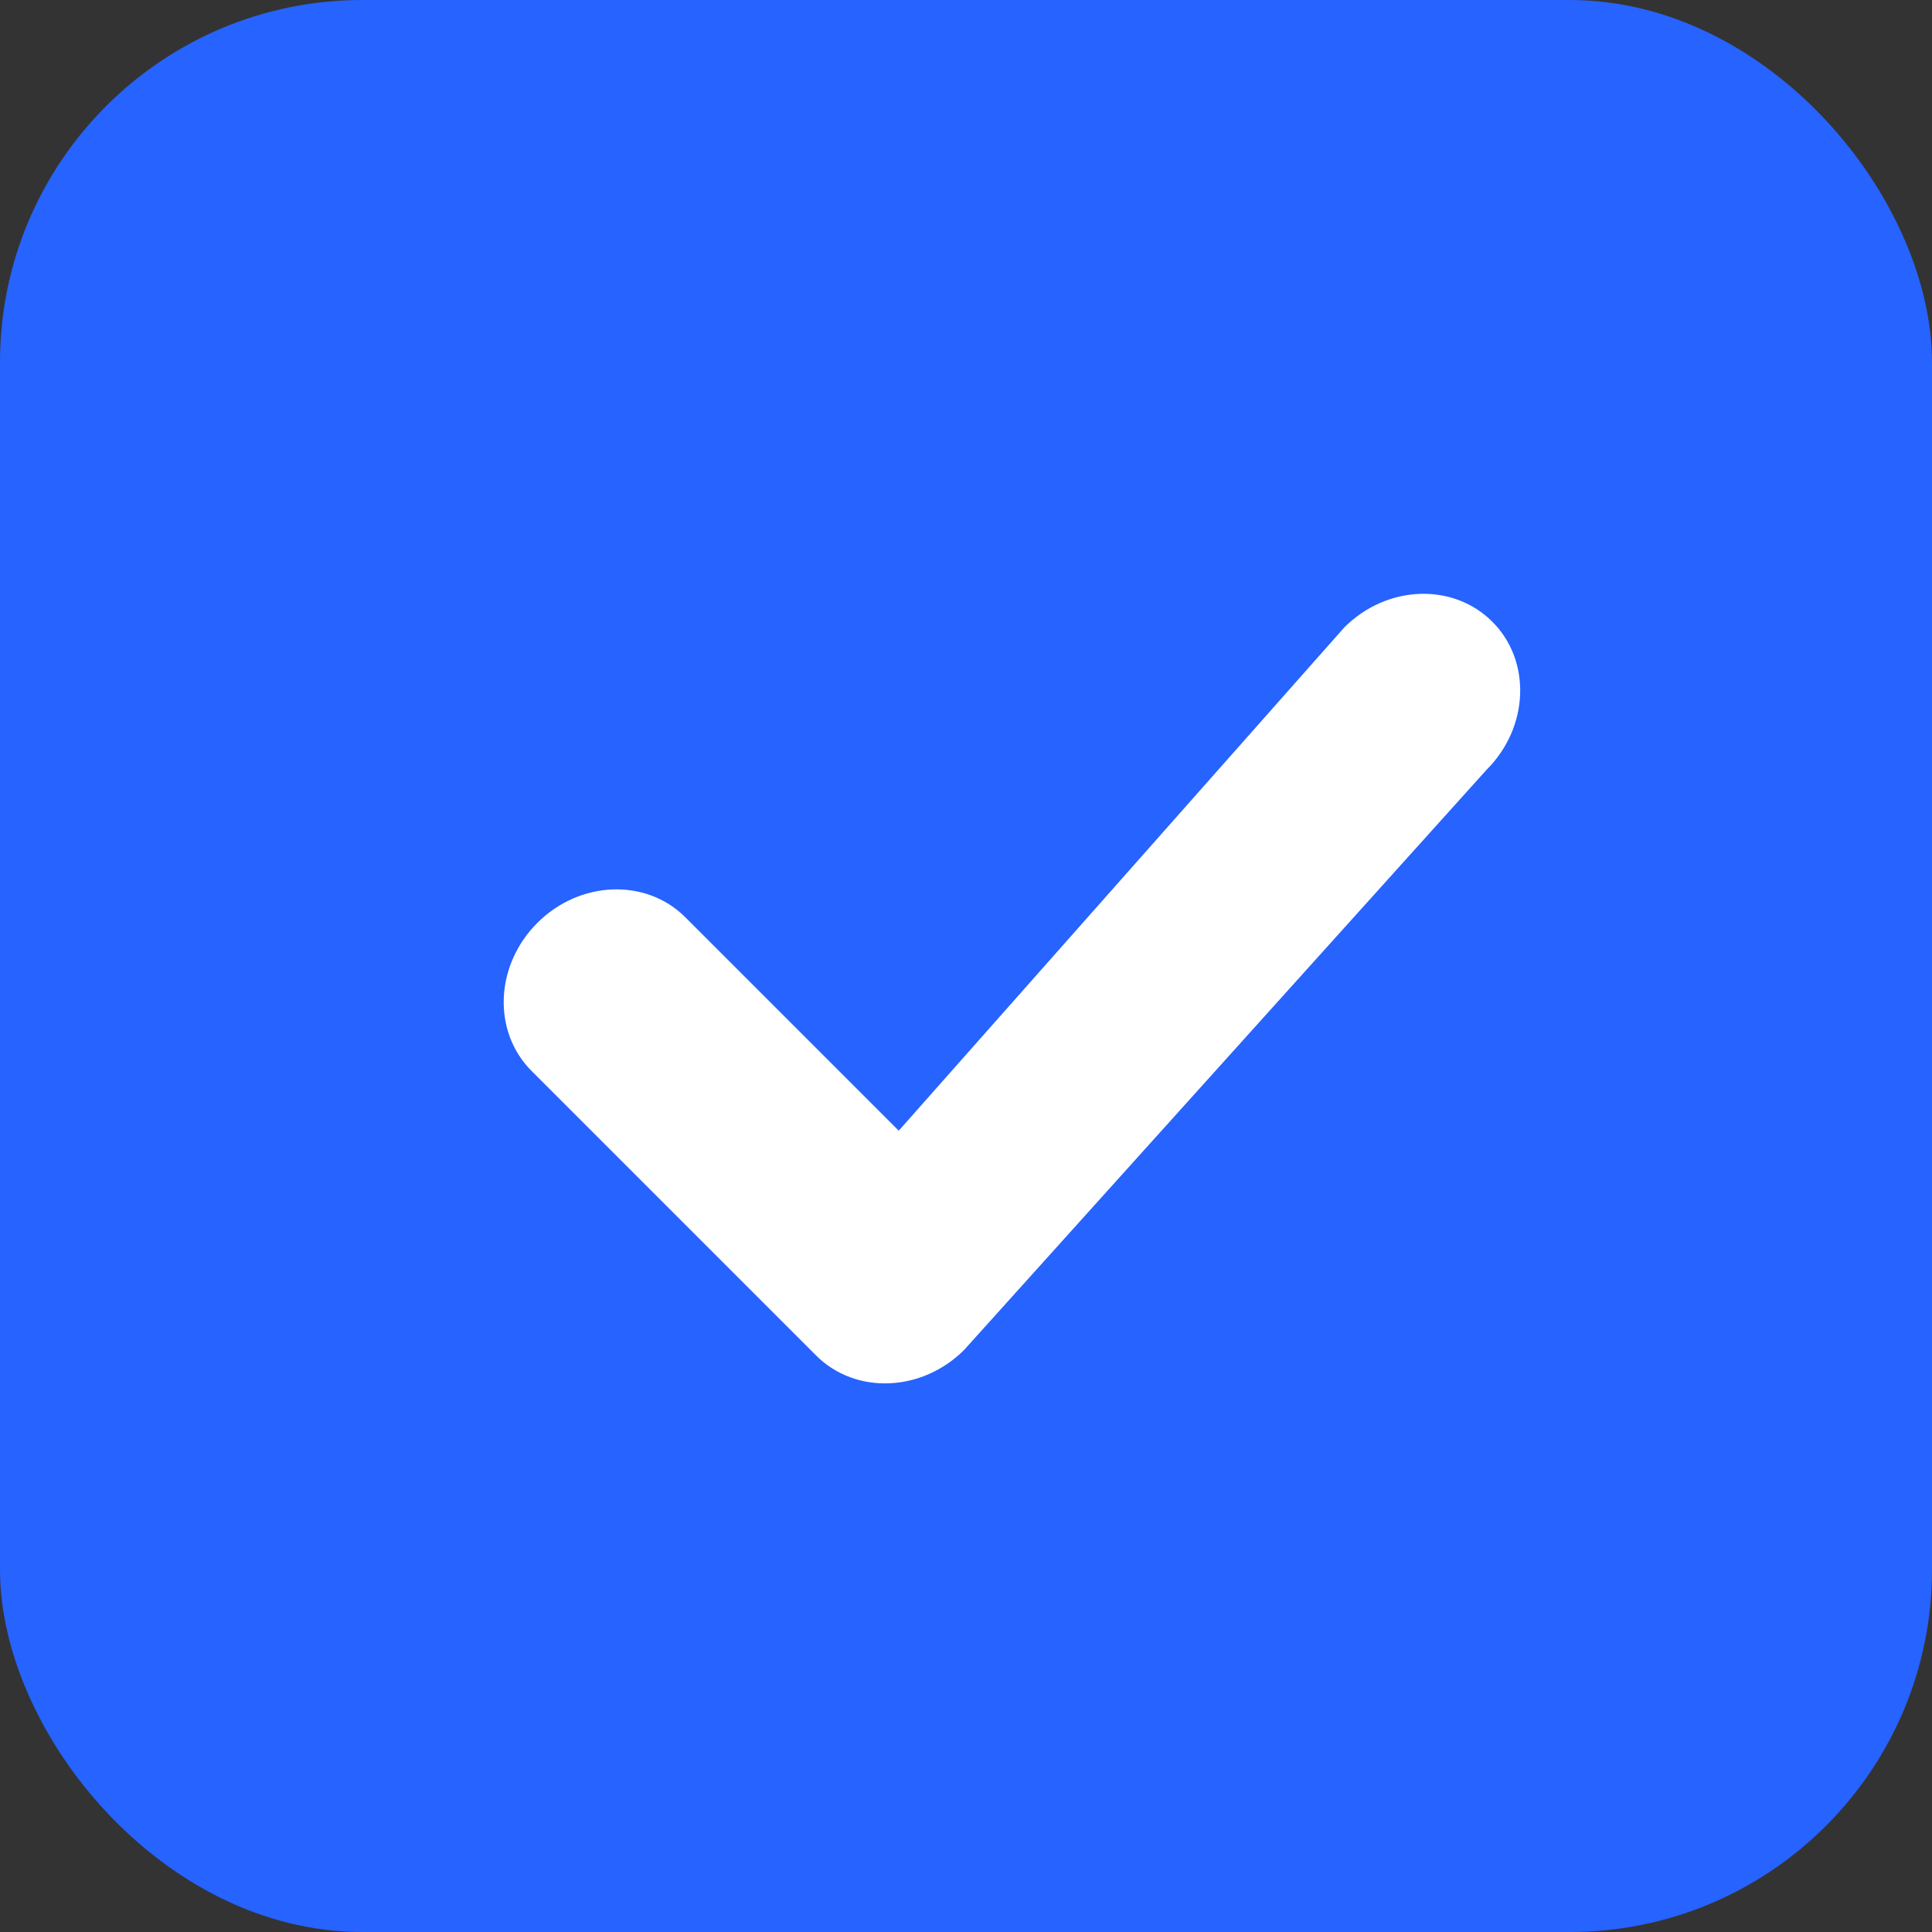 <svg width="16" height="16" viewBox="0 0 16 16" fill="none" xmlns="http://www.w3.org/2000/svg">
<rect x="0" y="0" width="16" height="16" fill="#333333" stroke="none"/>
<g id="&#229;&#141;&#149;&#233;&#128;&#137;&#233;&#161;&#185;/icon-&#233;&#128;&#137;&#228;&#184;&#173;">
<rect id="bg" width="16" height="16" rx="3" fill="#2663FF"/>
<path id="&#232;&#183;&#175;&#229;&#190;&#132;" fill-rule="evenodd" clip-rule="evenodd" d="M7.443 9.364L5.675 7.596C5.35 7.271 4.801 7.292 4.45 7.643C4.098 7.995 4.077 8.543 4.402 8.869L6.759 11.226C7.085 11.551 7.634 11.53 7.985 11.179L12.312 6.374C12.663 6.023 12.684 5.474 12.359 5.149C12.033 4.823 11.485 4.844 11.133 5.196L7.443 9.364Z" fill="white"/>
</g>
</svg>
